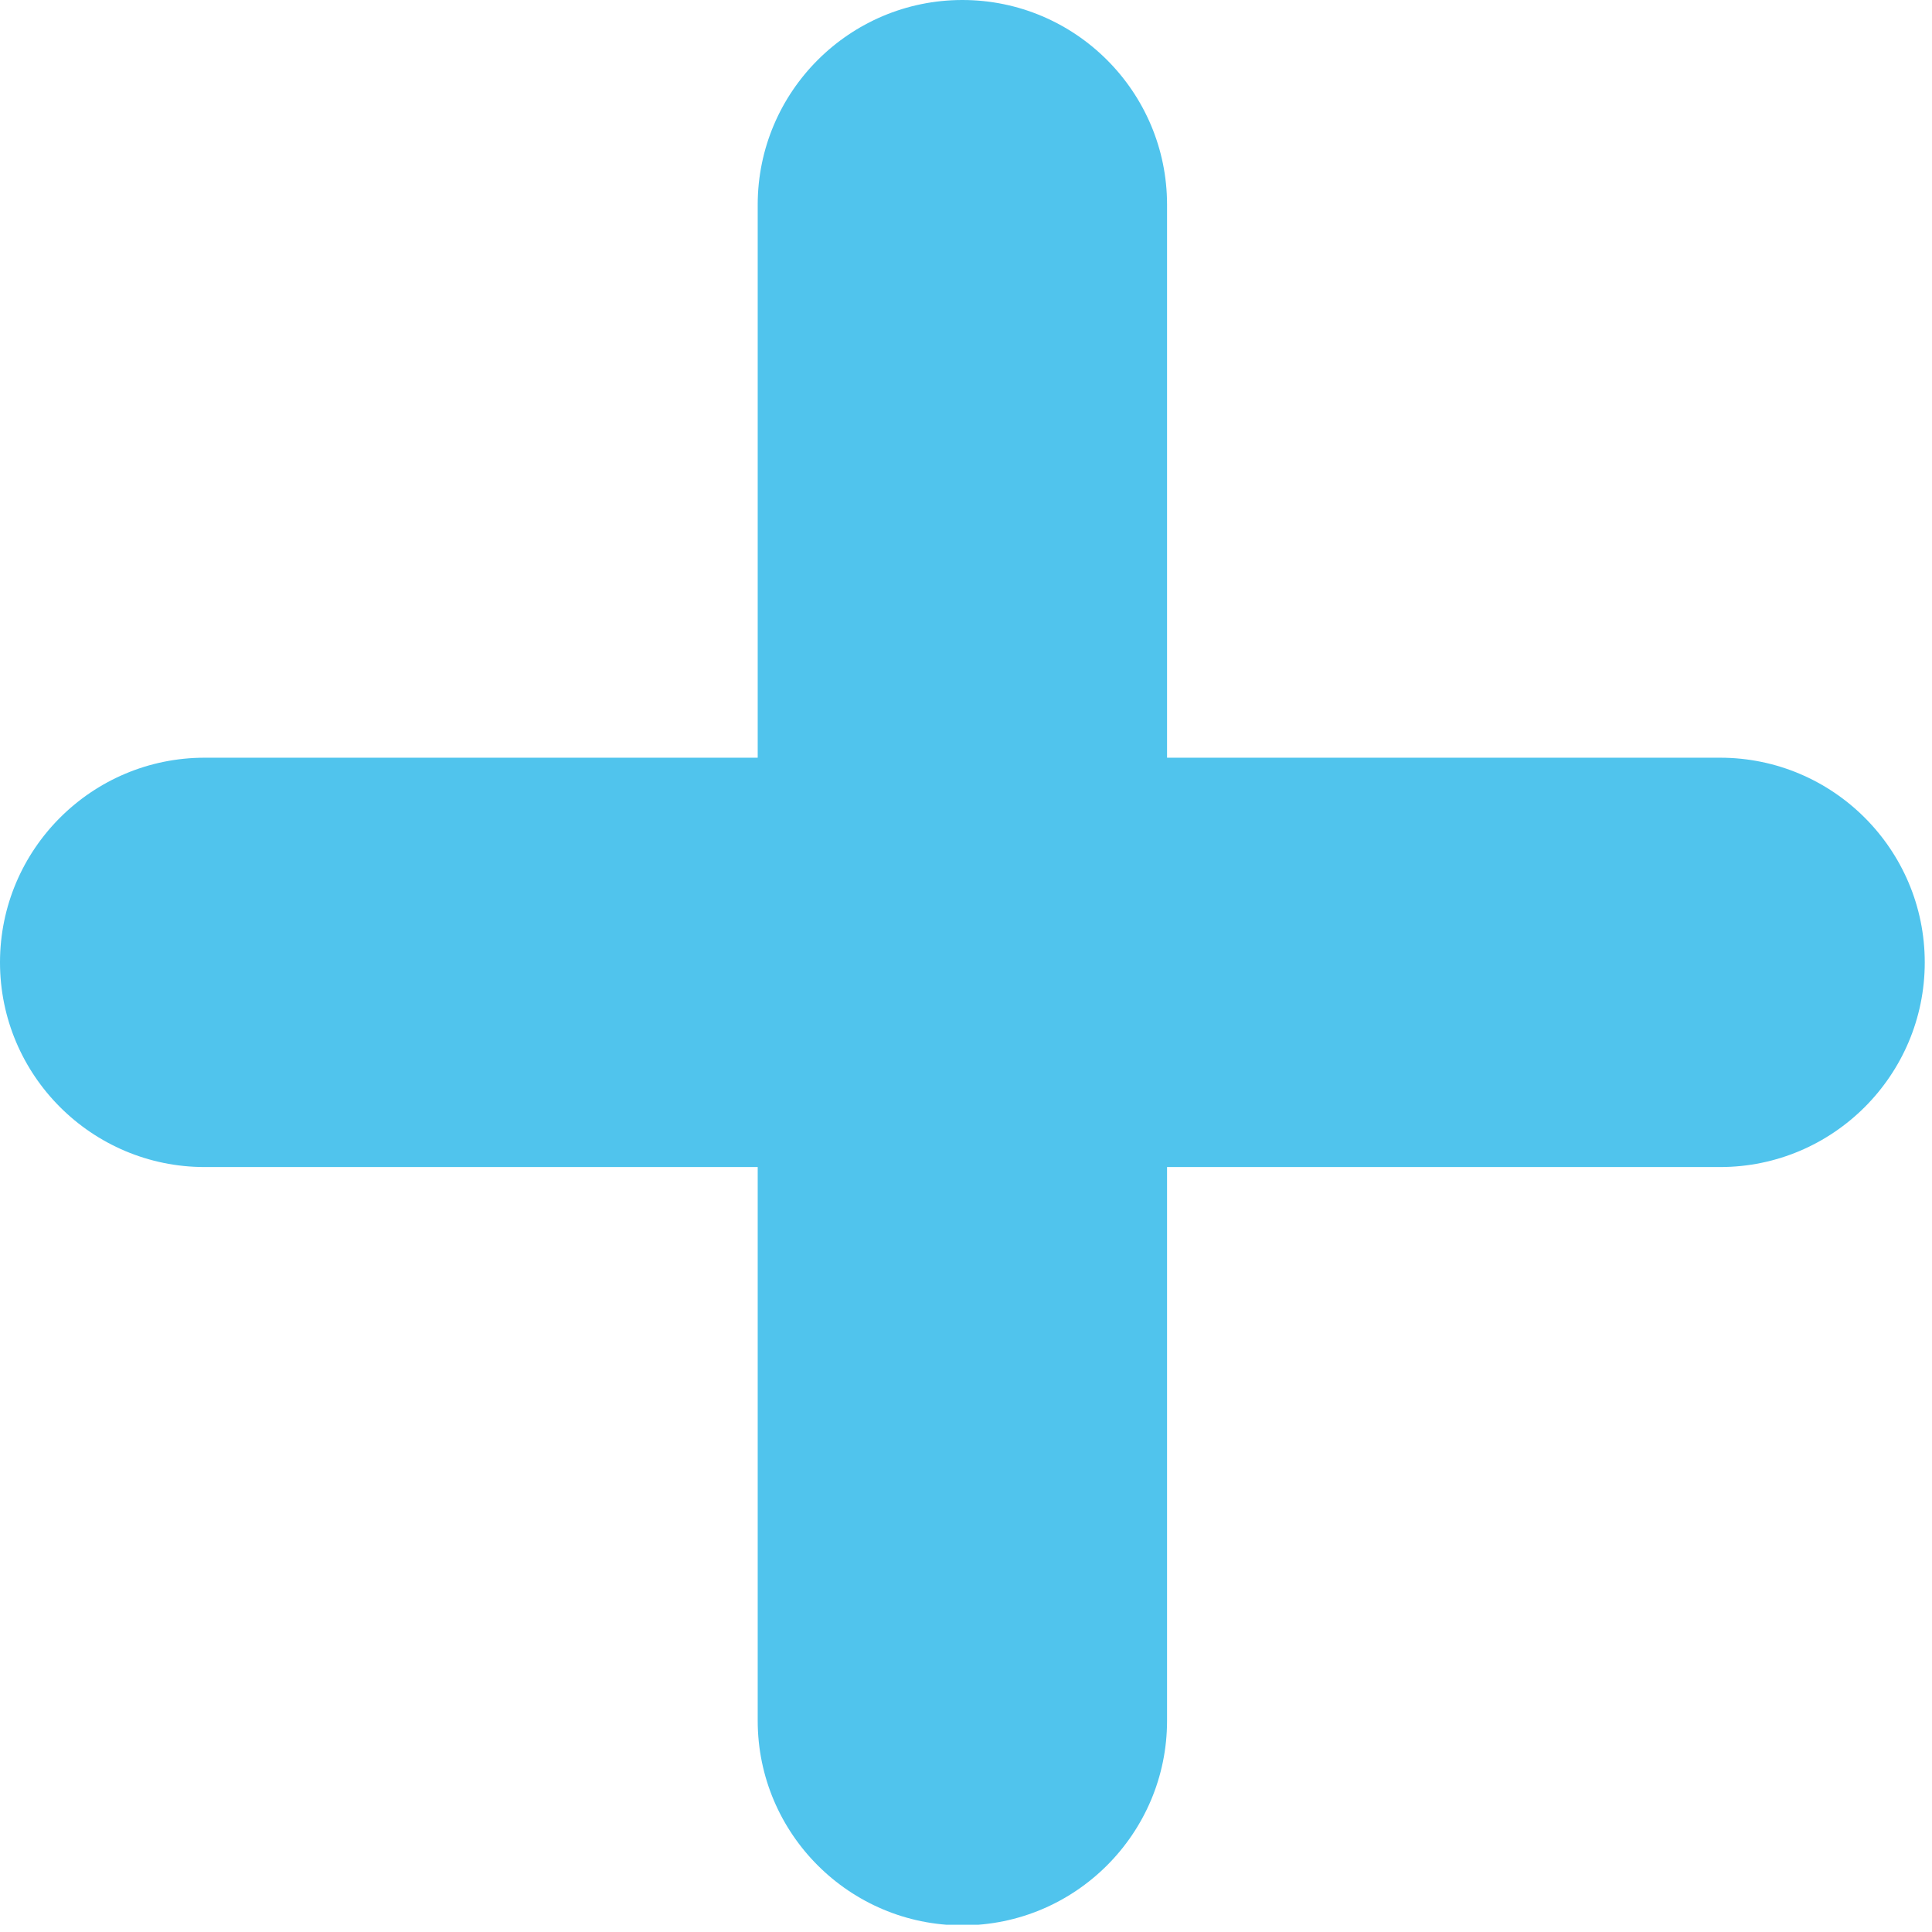 <svg width="32" height="32" viewBox="0 0 32 32" fill="none" xmlns="http://www.w3.org/2000/svg">
<g id="a" clip-path="url(#clip0_509_646)">
<path id="Vector" d="M28.49 12.55H19.33V3.39C19.33 1.52 17.81 0 15.94 0C14.07 0 12.55 1.52 12.55 3.39V12.55H3.39C1.52 12.55 0 14.07 0 15.94C0 17.81 1.52 19.33 3.39 19.33H12.55V28.5C12.55 30.37 14.07 31.89 15.94 31.89C17.81 31.89 19.33 30.37 19.33 28.5V19.33H28.49C30.36 19.33 31.88 17.81 31.88 15.94C31.88 14.07 30.36 12.55 28.49 12.55Z" fill="#50C4ED"/>
</g>
<defs>
<clipPath id="clip0_509_646">
<rect width="31.88" height="31.88" fill="white"/>
</clipPath>
</defs>
</svg>
